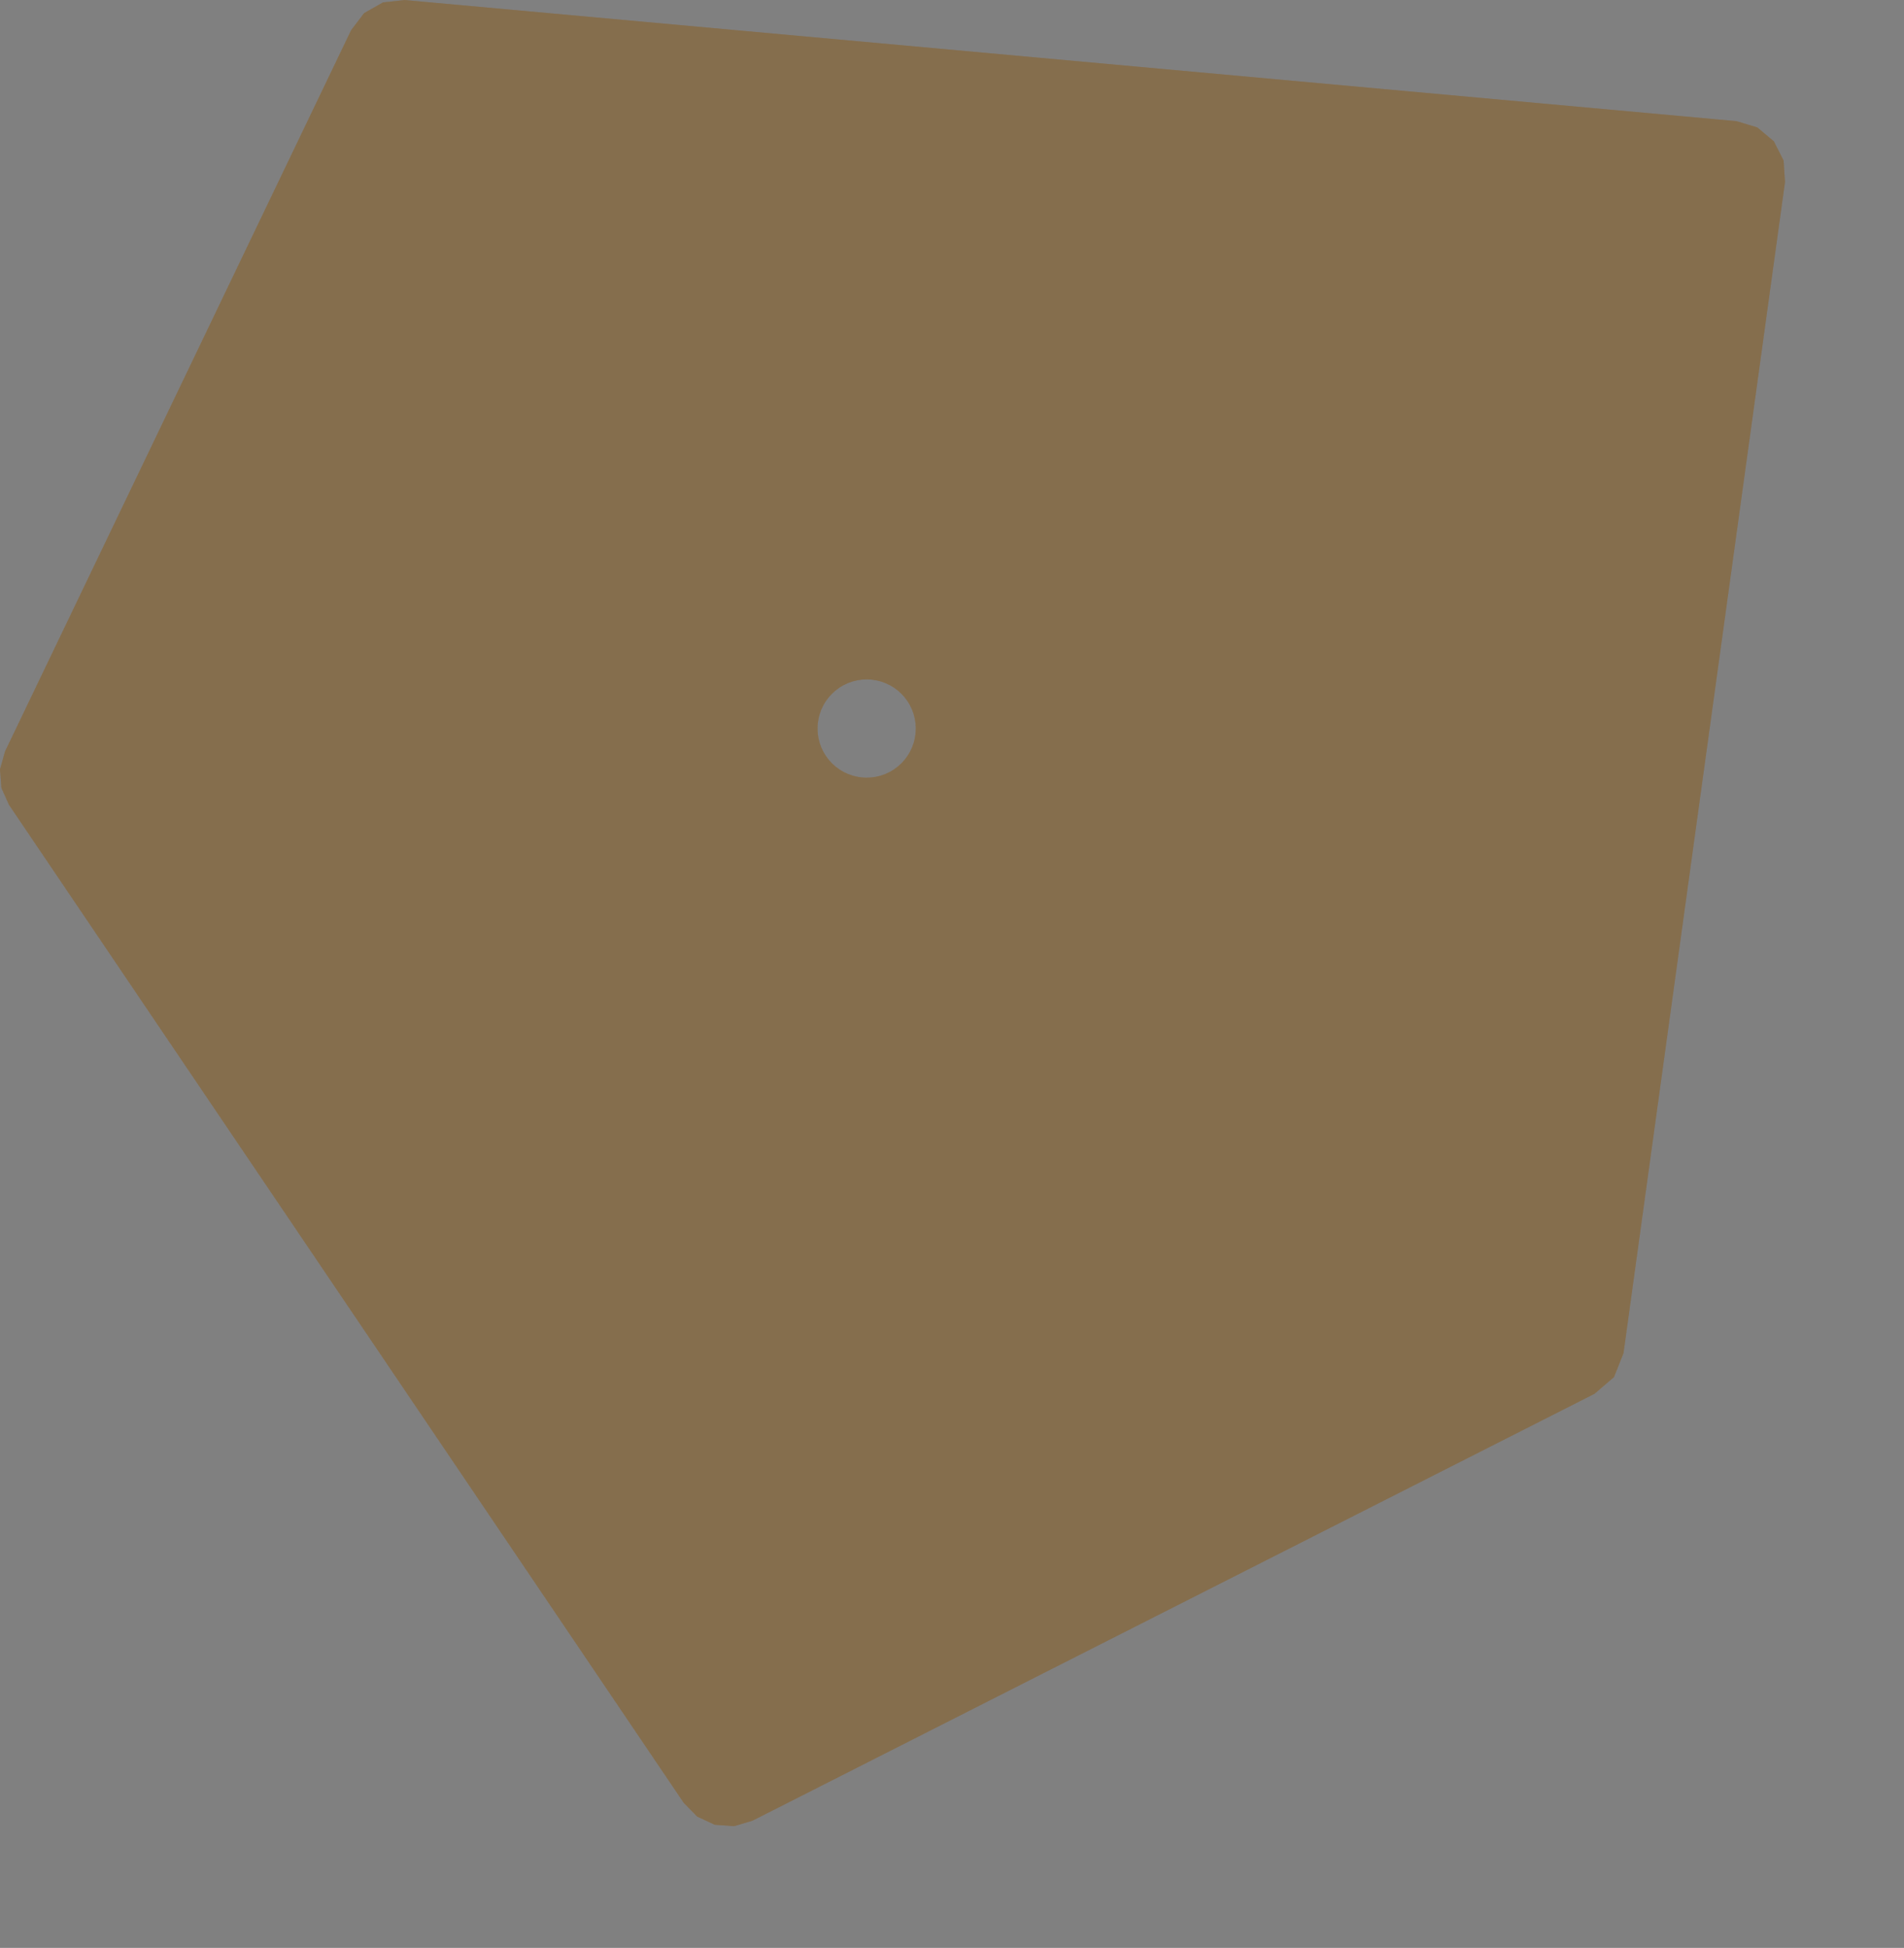 <?xml version="1.0" encoding="UTF-8" standalone="no"?>
<svg width="18744.6mm" height="19171.1mm"
 xmlns="http://www.w3.org/2000/svg" xmlns:xlink="http://www.w3.org/1999/xlink"  version="1.2" baseProfile="tiny">
<rect width="100%" height="100%" fill="#808080" stroke="none"/>
<title>SVG Generator Example Drawing</title>
<desc>An SVG drawing created by the SVG Generator</desc>
<defs>
</defs>
<g fill="none" stroke="black" stroke-width="1" fill-rule="evenodd" stroke-linecap="square" stroke-linejoin="bevel" >

<g fill="none" stroke="#000000" stroke-opacity="1" stroke-width="1" stroke-linecap="square" stroke-linejoin="bevel" transform="matrix(1,0,0,-1,0,67929.7)"
font-family="MS Shell Dlg 2" font-size="10.312" font-weight="400" font-style="normal" 
>
</g>

<g fill="none" stroke="#000000" stroke-opacity="1" stroke-width="1" stroke-linecap="square" stroke-linejoin="bevel" transform="matrix(1,0,0,-1,0,67929.7)"
font-family="MS Shell Dlg 2" font-size="10.312" font-weight="400" font-style="normal" 
>
</g>

<g fill="none" stroke="#000000" stroke-opacity="1" stroke-width="1" stroke-linecap="square" stroke-linejoin="bevel" transform="matrix(1,0,0,-1,35895.7,38258.7)"
font-family="MS Shell Dlg 2" font-size="10.312" font-weight="400" font-style="normal" 
>
</g>

<g fill="#333333" fill-opacity="0.2" stroke="#333333" stroke-opacity="1" stroke-width="1" stroke-linecap="round" stroke-linejoin="round" transform="matrix(1,0,0,-1,35895.7,38258.7)"
font-family="MS Shell Dlg 2" font-size="10.312" font-weight="400" font-style="normal" 
>
<path vector-effect="non-scaling-stroke" fill-rule="evenodd" d="M-35889.7,9562 L-35895.6,9641.99 L-35708.6,10307.5 L-35696.3,10333.3 L-35461.5,10822.3 L-35449.2,10848.1 L-27721.4,26947.6 L-26170.7,30178.1 L-23914.1,34879.5 L-23094.5,36586.9 L-22845.5,37105.6 L-22833.1,37131.6 L-22346.8,37771.5 L-21647.7,38168.3 L-20849,38257.9 L-20200,38198.9 L27869.1,33829 L27870.5,33828.8 L27909.7,33825.3 L28644.3,33758.5 L28721.8,33751.4 L29490.8,33519.6 L30106.5,33004 L30469.8,32287.8 L30522,31486.4 L30517.5,31453.8 L30465.2,31074.4 L30427.7,30802.7 L24595.3,-11482.6 L24517.5,-12046.2 L24513.4,-12075.8 L24160.7,-12963.6 L23436.4,-13586.5 L23412.3,-13598.7 L22955.8,-13830.1 L22936.6,-13839.8 L-7326.34,-29178.6 L-7353.38,-29192.3 L-7815.69,-29426.6 L-7867.06,-29452.6 L-7894.09,-29466.3 L-8583.11,-29670.8 L-9299.91,-29618.5 L-9951.93,-29316.1 L-10455,-28802.8 L-10476.1,-28771.7 L-10876.7,-28179.3 L-35219.8,7815.22 L-35236.1,7839.34 L-35485.4,8208.03 L-35546,8297.52 L-35562.3,8321.63 L-35747.8,8736.09 L-35765.2,8763.61 L-35767.9,8780.94 L-35844.8,8952.57 L-35887.4,9530.79 L-35891.3,9555.49 L-35889.7,9562 M-5467.72,11338 L-5476.53,11158.8 L-5469.47,11015.2 L-5467.72,10979.6 L-5441.39,10802.1 L-5397.79,10628 L-5337.34,10459.1 L-5260.62,10296.9 L-5168.37,10143 L-5061.48,9998.84 L-4940.98,9865.88 L-4808.03,9745.38 L-4663.9,9638.49 L-4510,9546.24 L-4347.79,9469.52 L-4178.84,9409.07 L-4004.78,9365.47 L-3882.35,9347.31 L-3827.29,9339.15 L-3650.71,9330.47 L-3467.94,9339.28 L-3291.35,9365.47 L-3117.3,9409.07 L-2948.35,9469.52 L-2786.14,9546.24 L-2632.23,9638.49 L-2488.11,9745.38 L-2468.52,9763.14 L-2355.15,9865.88 L-2269.75,9960.11 L-2236.17,9997.16 L-2234.65,9998.84 L-2127.84,10142.9 L-2035.49,10296.9 L-1958.8,10459.1 L-1898.34,10628 L-1854.75,10802.1 L-1828.42,10979.6 L-1819.61,11158.8 L-1828.42,11338 L-1854.75,11515.5 L-1898.34,11689.6 L-1958.8,11858.5 L-2035.51,12020.7 L-2126.53,12172.6 L-2127.76,12174.6 L-2234.65,12318.8 L-2355.15,12451.7 L-2488.11,12572.2 L-2632.23,12679.1 L-2786.14,12771.4 L-2948.35,12848.1 L-3117.3,12908.5 L-3291.35,12952.1 L-3468.85,12978.5 L-3648.07,12987.3 L-3827.29,12978.5 L-4004.78,12952.1 L-4178.84,12908.5 L-4347.79,12848.1 L-4510,12771.4 L-4663.9,12679.1 L-4808.03,12572.2 L-4940.98,12451.7 L-5061.48,12318.8 L-5168.37,12174.6 L-5260.62,12020.7 L-5337.34,11858.5 L-5397.79,11689.6 L-5441.39,11515.5 L-5467.72,11338"/>
</g>

<g fill="none" stroke="#000000" stroke-opacity="1" stroke-width="1" stroke-linecap="square" stroke-linejoin="bevel" transform="matrix(1,0,0,-1,35895.7,38258.7)"
font-family="MS Shell Dlg 2" font-size="10.312" font-weight="400" font-style="normal" 
>
</g>

<g fill="none" stroke="#000000" stroke-opacity="1" stroke-width="1" stroke-linecap="square" stroke-linejoin="bevel" transform="matrix(1,0,0,-1,35895.7,38258.7)"
font-family="MS Shell Dlg 2" font-size="10.312" font-weight="400" font-style="normal" 
>
</g>

<g fill="#ae5151" fill-opacity="0.2" stroke="#333333" stroke-opacity="1" stroke-width="1" stroke-linecap="round" stroke-linejoin="round" transform="matrix(1,0,0,-1,35895.7,38258.7)"
font-family="MS Shell Dlg 2" font-size="10.312" font-weight="400" font-style="normal" 
>
<path vector-effect="non-scaling-stroke" fill-rule="evenodd" d="M-35889.7,9562 L-35895.6,9641.99 L-35708.6,10307.5 L-35696.3,10333.3 L-35461.5,10822.3 L-35449.2,10848.1 L-27721.4,26947.6 L-26170.7,30178.1 L-23914.1,34879.5 L-23094.5,36586.9 L-22845.5,37105.6 L-22833.1,37131.6 L-22346.8,37771.5 L-21647.7,38168.3 L-20849,38257.9 L-20200,38198.9 L27869.1,33829 L27870.5,33828.8 L27909.7,33825.3 L28644.3,33758.5 L28721.8,33751.4 L29490.8,33519.6 L30106.5,33004 L30469.8,32287.8 L30522,31486.4 L30517.5,31453.8 L30465.2,31074.4 L30427.7,30802.7 L24595.3,-11482.6 L24517.5,-12046.2 L24513.4,-12075.8 L24160.7,-12963.6 L23436.4,-13586.5 L23412.3,-13598.7 L22955.8,-13830.1 L22936.6,-13839.8 L-7326.34,-29178.6 L-7353.38,-29192.3 L-7815.69,-29426.6 L-7867.06,-29452.6 L-7894.09,-29466.3 L-8583.11,-29670.8 L-9299.91,-29618.5 L-9951.93,-29316.1 L-10455,-28802.8 L-10476.1,-28771.7 L-10876.7,-28179.3 L-35219.8,7815.22 L-35236.1,7839.34 L-35485.4,8208.03 L-35546,8297.52 L-35562.3,8321.63 L-35747.8,8736.09 L-35765.2,8763.61 L-35767.9,8780.94 L-35844.8,8952.57 L-35887.4,9530.79 L-35891.3,9555.49 L-35889.7,9562 M-5467.72,11338 L-5476.53,11158.8 L-5469.47,11015.2 L-5467.72,10979.6 L-5441.39,10802.1 L-5397.79,10628 L-5337.34,10459.1 L-5260.62,10296.9 L-5168.37,10143 L-5061.48,9998.84 L-4940.98,9865.88 L-4808.03,9745.38 L-4663.9,9638.49 L-4510,9546.24 L-4347.79,9469.52 L-4178.84,9409.07 L-4004.78,9365.47 L-3882.35,9347.31 L-3827.29,9339.15 L-3650.71,9330.47 L-3467.94,9339.28 L-3291.35,9365.47 L-3117.3,9409.07 L-2948.35,9469.52 L-2786.14,9546.24 L-2632.23,9638.49 L-2488.11,9745.38 L-2468.52,9763.14 L-2355.15,9865.88 L-2269.75,9960.11 L-2236.17,9997.16 L-2234.65,9998.84 L-2127.84,10142.9 L-2035.49,10296.9 L-1958.8,10459.1 L-1898.34,10628 L-1854.75,10802.1 L-1828.42,10979.6 L-1819.61,11158.8 L-1828.42,11338 L-1854.75,11515.5 L-1898.34,11689.6 L-1958.8,11858.5 L-2035.51,12020.7 L-2126.53,12172.6 L-2127.76,12174.6 L-2234.65,12318.8 L-2355.15,12451.7 L-2488.11,12572.2 L-2632.23,12679.1 L-2786.14,12771.4 L-2948.35,12848.1 L-3117.3,12908.5 L-3291.35,12952.1 L-3468.85,12978.5 L-3648.07,12987.3 L-3827.29,12978.5 L-4004.78,12952.1 L-4178.84,12908.5 L-4347.79,12848.1 L-4510,12771.4 L-4663.9,12679.1 L-4808.03,12572.2 L-4940.98,12451.7 L-5061.48,12318.8 L-5168.37,12174.6 L-5260.62,12020.7 L-5337.34,11858.5 L-5397.79,11689.6 L-5441.39,11515.5 L-5467.72,11338"/>
</g>

<g fill="none" stroke="#000000" stroke-opacity="1" stroke-width="1" stroke-linecap="square" stroke-linejoin="bevel" transform="matrix(1,0,0,-1,35895.7,38258.7)"
font-family="MS Shell Dlg 2" font-size="10.312" font-weight="400" font-style="normal" 
>
</g>

<g fill="none" stroke="#000000" stroke-opacity="1" stroke-width="1" stroke-linecap="square" stroke-linejoin="bevel" transform="matrix(1,0,0,-1,35895.7,38258.7)"
font-family="MS Shell Dlg 2" font-size="10.312" font-weight="400" font-style="normal" 
>
</g>

<g fill="#ffff00" fill-opacity="0.2" stroke="#333333" stroke-opacity="1" stroke-width="1" stroke-linecap="round" stroke-linejoin="round" transform="matrix(1,0,0,-1,35895.7,38258.7)"
font-family="MS Shell Dlg 2" font-size="10.312" font-weight="400" font-style="normal" 
>
<path vector-effect="non-scaling-stroke" fill-rule="evenodd" d="M-35889.7,9562 L-35895.6,9641.99 L-35708.6,10307.5 L-35696.3,10333.3 L-35461.5,10822.3 L-35449.2,10848.1 L-27721.4,26947.6 L-26170.7,30178.1 L-23914.1,34879.5 L-23094.5,36586.9 L-22845.5,37105.6 L-22833.1,37131.6 L-22346.8,37771.5 L-21647.7,38168.3 L-20849,38257.9 L-20200,38198.9 L27869.1,33829 L27870.5,33828.8 L27909.7,33825.3 L28644.3,33758.5 L28721.8,33751.4 L29490.8,33519.6 L30106.5,33004 L30469.8,32287.8 L30522,31486.4 L30517.5,31453.8 L30465.2,31074.4 L30427.7,30802.7 L24595.3,-11482.6 L24517.5,-12046.2 L24513.4,-12075.8 L24160.7,-12963.6 L23436.4,-13586.5 L23412.3,-13598.7 L22955.8,-13830.1 L22936.6,-13839.8 L-7326.34,-29178.6 L-7353.38,-29192.3 L-7815.69,-29426.6 L-7867.06,-29452.6 L-7894.09,-29466.3 L-8583.11,-29670.8 L-9299.91,-29618.5 L-9951.93,-29316.1 L-10455,-28802.8 L-10476.1,-28771.7 L-10876.7,-28179.3 L-35219.8,7815.22 L-35236.1,7839.34 L-35485.4,8208.03 L-35546,8297.52 L-35562.3,8321.63 L-35747.8,8736.09 L-35765.2,8763.61 L-35767.9,8780.94 L-35844.8,8952.57 L-35887.4,9530.79 L-35891.3,9555.49 L-35889.7,9562 M-5467.72,11338 L-5476.53,11158.8 L-5469.47,11015.2 L-5467.72,10979.6 L-5441.39,10802.1 L-5397.79,10628 L-5337.34,10459.1 L-5260.62,10296.9 L-5168.37,10143 L-5061.48,9998.84 L-4940.98,9865.88 L-4808.03,9745.38 L-4663.9,9638.49 L-4510,9546.24 L-4347.79,9469.52 L-4178.84,9409.07 L-4004.78,9365.47 L-3882.35,9347.31 L-3827.29,9339.15 L-3650.71,9330.47 L-3467.94,9339.28 L-3291.35,9365.47 L-3117.3,9409.07 L-2948.35,9469.52 L-2786.14,9546.24 L-2632.23,9638.49 L-2488.11,9745.38 L-2468.52,9763.14 L-2355.15,9865.88 L-2269.75,9960.11 L-2236.17,9997.16 L-2234.65,9998.84 L-2127.84,10142.9 L-2035.49,10296.9 L-1958.8,10459.1 L-1898.34,10628 L-1854.75,10802.1 L-1828.42,10979.6 L-1819.61,11158.8 L-1828.42,11338 L-1854.75,11515.5 L-1898.34,11689.6 L-1958.8,11858.5 L-2035.51,12020.7 L-2126.53,12172.6 L-2127.76,12174.6 L-2234.65,12318.8 L-2355.15,12451.7 L-2488.11,12572.2 L-2632.23,12679.1 L-2786.14,12771.4 L-2948.35,12848.1 L-3117.3,12908.5 L-3291.35,12952.1 L-3468.85,12978.5 L-3648.07,12987.3 L-3827.29,12978.5 L-4004.78,12952.1 L-4178.84,12908.5 L-4347.79,12848.1 L-4510,12771.4 L-4663.9,12679.1 L-4808.03,12572.2 L-4940.98,12451.7 L-5061.48,12318.8 L-5168.37,12174.6 L-5260.62,12020.7 L-5337.34,11858.5 L-5397.79,11689.6 L-5441.39,11515.5 L-5467.72,11338"/>
</g>

<g fill="none" stroke="#000000" stroke-opacity="1" stroke-width="1" stroke-linecap="square" stroke-linejoin="bevel" transform="matrix(1,0,0,-1,35895.7,38258.7)"
font-family="MS Shell Dlg 2" font-size="10.312" font-weight="400" font-style="normal" 
>
</g>

<g fill="none" stroke="#000000" stroke-opacity="1" stroke-width="1" stroke-linecap="square" stroke-linejoin="bevel" transform="matrix(1,0,0,-1,35895.7,38258.7)"
font-family="MS Shell Dlg 2" font-size="10.312" font-weight="400" font-style="normal" 
>
</g>

<g fill="#ae5151" fill-opacity="0.2" stroke="#333333" stroke-opacity="1" stroke-width="1" stroke-linecap="round" stroke-linejoin="round" transform="matrix(1,0,0,-1,35895.7,38258.7)"
font-family="MS Shell Dlg 2" font-size="10.312" font-weight="400" font-style="normal" 
>
<path vector-effect="non-scaling-stroke" fill-rule="evenodd" d="M-35889.7,9562 L-35895.6,9641.99 L-35708.6,10307.5 L-35696.3,10333.3 L-35461.5,10822.3 L-35449.2,10848.1 L-27721.4,26947.6 L-26170.7,30178.1 L-23914.1,34879.5 L-23094.5,36586.9 L-22845.5,37105.6 L-22833.1,37131.6 L-22346.8,37771.5 L-21647.7,38168.3 L-20849,38257.9 L-20200,38198.9 L27869.1,33829 L27870.5,33828.8 L27909.7,33825.3 L28644.3,33758.5 L28721.8,33751.4 L29490.8,33519.6 L30106.5,33004 L30469.8,32287.8 L30522,31486.4 L30517.5,31453.8 L30465.2,31074.4 L30427.7,30802.7 L24595.3,-11482.6 L24517.5,-12046.2 L24513.4,-12075.8 L24160.7,-12963.6 L23436.4,-13586.5 L23412.3,-13598.7 L22955.8,-13830.1 L22936.6,-13839.8 L-7326.34,-29178.6 L-7353.38,-29192.3 L-7815.69,-29426.6 L-7867.06,-29452.6 L-7894.09,-29466.3 L-8583.11,-29670.8 L-9299.91,-29618.5 L-9951.93,-29316.1 L-10455,-28802.8 L-10476.1,-28771.7 L-10876.7,-28179.3 L-35219.8,7815.22 L-35236.1,7839.34 L-35485.4,8208.03 L-35546,8297.52 L-35562.3,8321.63 L-35747.8,8736.09 L-35765.2,8763.61 L-35767.9,8780.94 L-35844.8,8952.57 L-35887.4,9530.79 L-35891.3,9555.49 L-35889.7,9562 M-5467.72,11338 L-5476.53,11158.8 L-5469.47,11015.2 L-5467.72,10979.6 L-5441.39,10802.1 L-5397.79,10628 L-5337.34,10459.1 L-5260.62,10296.9 L-5168.37,10143 L-5061.48,9998.84 L-4940.98,9865.88 L-4808.03,9745.38 L-4663.9,9638.49 L-4510,9546.24 L-4347.79,9469.52 L-4178.84,9409.07 L-4004.78,9365.47 L-3882.35,9347.31 L-3827.29,9339.15 L-3650.71,9330.47 L-3467.94,9339.28 L-3291.35,9365.47 L-3117.3,9409.07 L-2948.35,9469.52 L-2786.14,9546.24 L-2632.23,9638.49 L-2488.11,9745.38 L-2468.52,9763.14 L-2355.15,9865.88 L-2269.75,9960.11 L-2236.17,9997.16 L-2234.65,9998.84 L-2127.84,10142.9 L-2035.49,10296.9 L-1958.8,10459.1 L-1898.34,10628 L-1854.75,10802.1 L-1828.42,10979.6 L-1819.61,11158.8 L-1828.42,11338 L-1854.75,11515.5 L-1898.34,11689.6 L-1958.8,11858.5 L-2035.51,12020.7 L-2126.53,12172.6 L-2127.76,12174.6 L-2234.65,12318.8 L-2355.15,12451.7 L-2488.11,12572.2 L-2632.23,12679.1 L-2786.14,12771.4 L-2948.35,12848.1 L-3117.3,12908.5 L-3291.35,12952.1 L-3468.85,12978.5 L-3648.07,12987.3 L-3827.29,12978.5 L-4004.78,12952.1 L-4178.84,12908.5 L-4347.79,12848.1 L-4510,12771.4 L-4663.9,12679.1 L-4808.03,12572.2 L-4940.98,12451.7 L-5061.48,12318.8 L-5168.37,12174.6 L-5260.62,12020.7 L-5337.34,11858.5 L-5397.79,11689.6 L-5441.39,11515.5 L-5467.72,11338"/>
</g>

<g fill="none" stroke="#000000" stroke-opacity="1" stroke-width="1" stroke-linecap="square" stroke-linejoin="bevel" transform="matrix(1,0,0,-1,35895.7,38258.7)"
font-family="MS Shell Dlg 2" font-size="10.312" font-weight="400" font-style="normal" 
>
</g>

<g fill="none" stroke="#000000" stroke-opacity="1" stroke-width="1" stroke-linecap="square" stroke-linejoin="bevel" transform="matrix(1,0,0,-1,35895.7,38258.7)"
font-family="MS Shell Dlg 2" font-size="10.312" font-weight="400" font-style="normal" 
>
</g>

<g fill="#333333" fill-opacity="0.2" stroke="#333333" stroke-opacity="1" stroke-width="1" stroke-linecap="round" stroke-linejoin="round" transform="matrix(1,0,0,-1,35895.7,38258.7)"
font-family="MS Shell Dlg 2" font-size="10.312" font-weight="400" font-style="normal" 
>
<path vector-effect="non-scaling-stroke" fill-rule="evenodd" d="M-35889.7,9562 L-35895.6,9641.99 L-35708.6,10307.5 L-35696.3,10333.3 L-35461.5,10822.3 L-35449.2,10848.1 L-27721.4,26947.6 L-26170.7,30178.1 L-23914.1,34879.5 L-23094.5,36586.9 L-22845.5,37105.6 L-22833.1,37131.6 L-22346.8,37771.5 L-21647.7,38168.3 L-20849,38257.9 L-20200,38198.9 L27869.1,33829 L27870.5,33828.8 L27909.7,33825.3 L28644.3,33758.5 L28721.8,33751.4 L29490.8,33519.6 L30106.5,33004 L30469.8,32287.8 L30522,31486.4 L30517.5,31453.8 L30465.2,31074.4 L30427.7,30802.7 L24595.3,-11482.6 L24517.5,-12046.2 L24513.4,-12075.8 L24160.7,-12963.6 L23436.4,-13586.5 L23412.3,-13598.7 L22955.8,-13830.1 L22936.6,-13839.8 L-7326.34,-29178.6 L-7353.38,-29192.3 L-7815.69,-29426.6 L-7867.06,-29452.6 L-7894.09,-29466.3 L-8583.11,-29670.8 L-9299.91,-29618.5 L-9951.93,-29316.1 L-10455,-28802.8 L-10476.1,-28771.7 L-10876.7,-28179.3 L-35219.8,7815.22 L-35236.1,7839.34 L-35485.4,8208.03 L-35546,8297.52 L-35562.3,8321.63 L-35747.8,8736.09 L-35765.2,8763.61 L-35767.9,8780.94 L-35844.8,8952.57 L-35887.4,9530.79 L-35891.3,9555.49 L-35889.7,9562 M-5467.72,11338 L-5476.53,11158.8 L-5469.47,11015.2 L-5467.72,10979.6 L-5441.39,10802.1 L-5397.79,10628 L-5337.34,10459.1 L-5260.62,10296.9 L-5168.37,10143 L-5061.48,9998.84 L-4940.98,9865.88 L-4808.03,9745.38 L-4663.9,9638.49 L-4510,9546.24 L-4347.79,9469.52 L-4178.84,9409.07 L-4004.78,9365.47 L-3882.35,9347.31 L-3827.29,9339.15 L-3650.71,9330.47 L-3467.94,9339.28 L-3291.35,9365.47 L-3117.3,9409.07 L-2948.35,9469.52 L-2786.14,9546.24 L-2632.23,9638.49 L-2488.11,9745.38 L-2468.52,9763.14 L-2355.15,9865.88 L-2269.75,9960.11 L-2236.17,9997.16 L-2234.65,9998.84 L-2127.84,10142.9 L-2035.49,10296.9 L-1958.8,10459.1 L-1898.34,10628 L-1854.75,10802.1 L-1828.42,10979.6 L-1819.61,11158.8 L-1828.42,11338 L-1854.75,11515.5 L-1898.34,11689.6 L-1958.8,11858.5 L-2035.51,12020.7 L-2126.53,12172.6 L-2127.76,12174.6 L-2234.65,12318.8 L-2355.15,12451.7 L-2488.11,12572.2 L-2632.23,12679.1 L-2786.14,12771.4 L-2948.35,12848.1 L-3117.3,12908.5 L-3291.35,12952.1 L-3468.85,12978.5 L-3648.07,12987.3 L-3827.29,12978.5 L-4004.78,12952.1 L-4178.84,12908.5 L-4347.79,12848.1 L-4510,12771.4 L-4663.9,12679.1 L-4808.03,12572.2 L-4940.98,12451.7 L-5061.48,12318.8 L-5168.37,12174.6 L-5260.62,12020.7 L-5337.34,11858.5 L-5397.79,11689.6 L-5441.39,11515.5 L-5467.72,11338"/>
</g>

<g fill="none" stroke="#000000" stroke-opacity="1" stroke-width="1" stroke-linecap="square" stroke-linejoin="bevel" transform="matrix(1,0,0,-1,35895.7,38258.7)"
font-family="MS Shell Dlg 2" font-size="10.312" font-weight="400" font-style="normal" 
>
</g>

<g fill="none" stroke="#000000" stroke-opacity="1" stroke-width="1" stroke-linecap="square" stroke-linejoin="bevel" transform="matrix(1,0,0,-1,0,67929.7)"
font-family="MS Shell Dlg 2" font-size="10.312" font-weight="400" font-style="normal" 
>
</g>
</g>
</svg>
